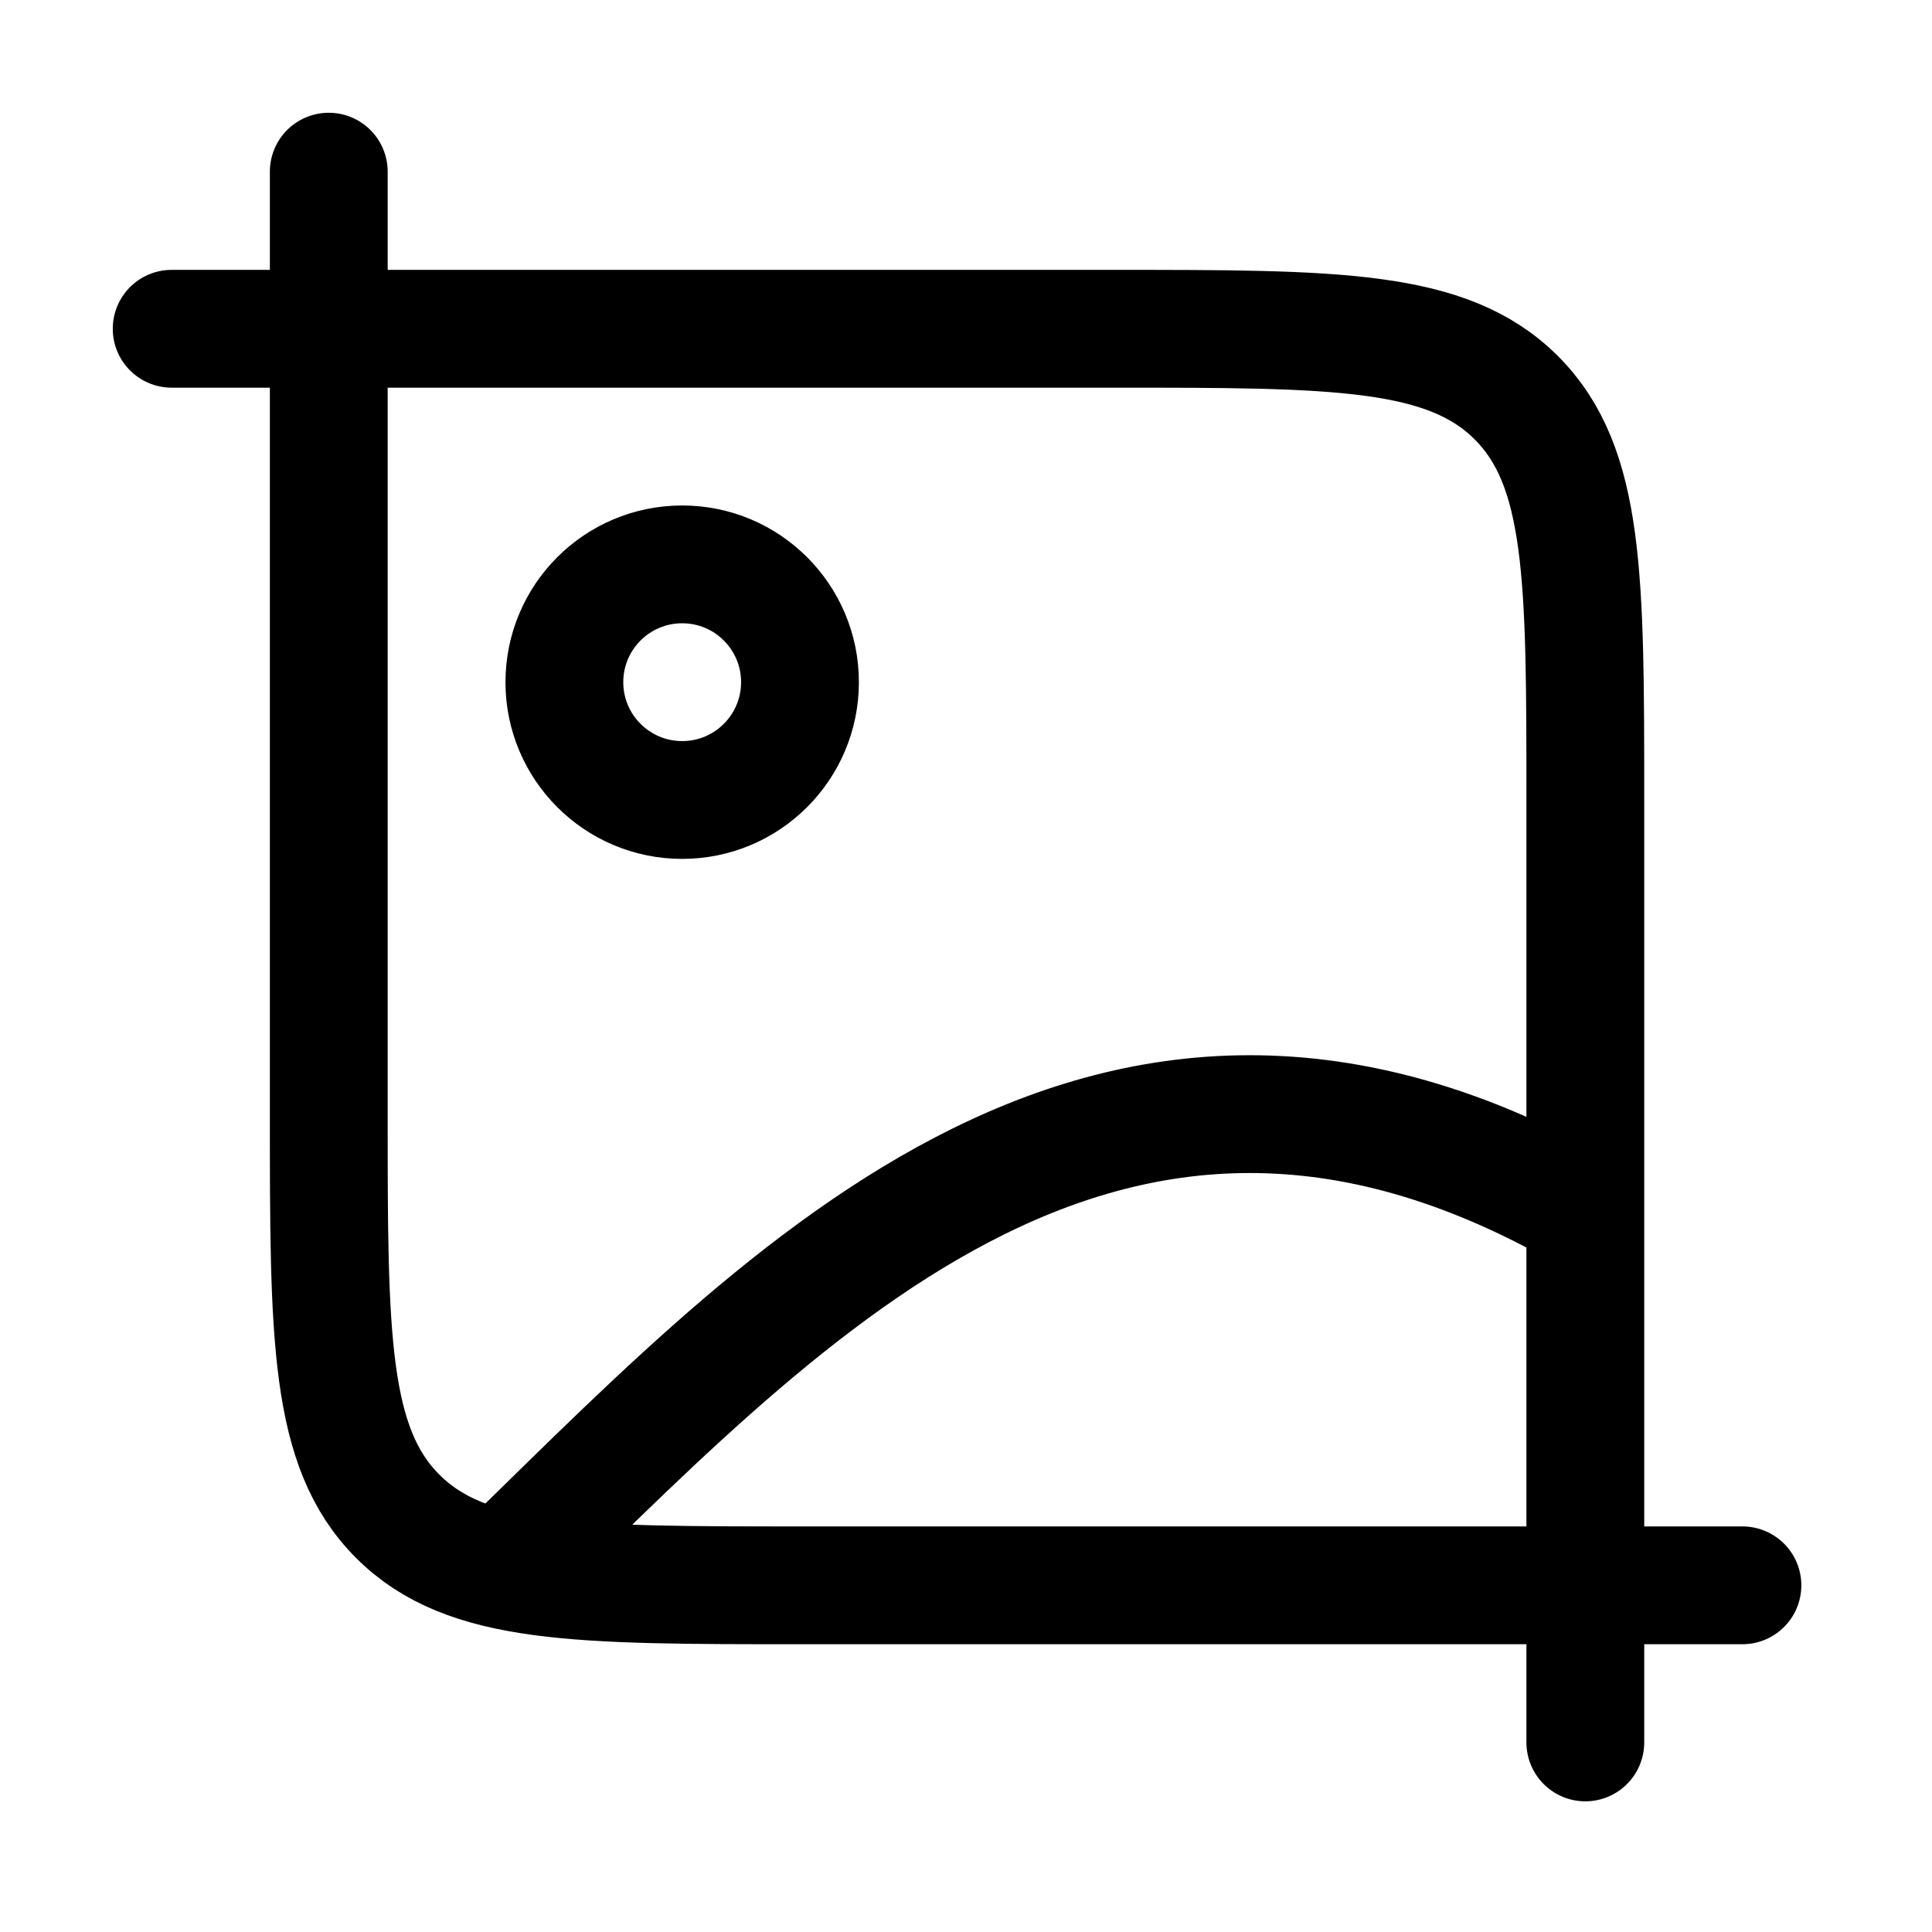 <svg width="100%" height="100%" viewBox="0 0 41 41" fill="none" xmlns="http://www.w3.org/2000/svg">
<path d="M36.977 33.643H16.977C12.263 33.643 9.906 33.643 8.441 32.179C6.977 30.714 6.977 28.357 6.977 23.643V3.643" stroke="currentColor" stroke-width="2.5" stroke-linecap="round"/>
<path d="M10.31 33.643C16.45 27.704 23.349 19.828 33.643 25.735" stroke="currentColor" stroke-width="2.5"/>
<path d="M3.643 6.977H23.643C28.357 6.977 30.714 6.977 32.179 8.441C33.643 9.906 33.643 12.263 33.643 16.977V36.977" stroke="currentColor" stroke-width="2.5" stroke-linecap="round"/>
<path d="M14.477 16.977C15.857 16.977 16.977 15.857 16.977 14.477C16.977 13.096 15.857 11.977 14.477 11.977C13.096 11.977 11.977 13.096 11.977 14.477C11.977 15.857 13.096 16.977 14.477 16.977Z" stroke="currentColor" stroke-width="2.5" stroke-linecap="round" stroke-linejoin="round"/>
</svg>
